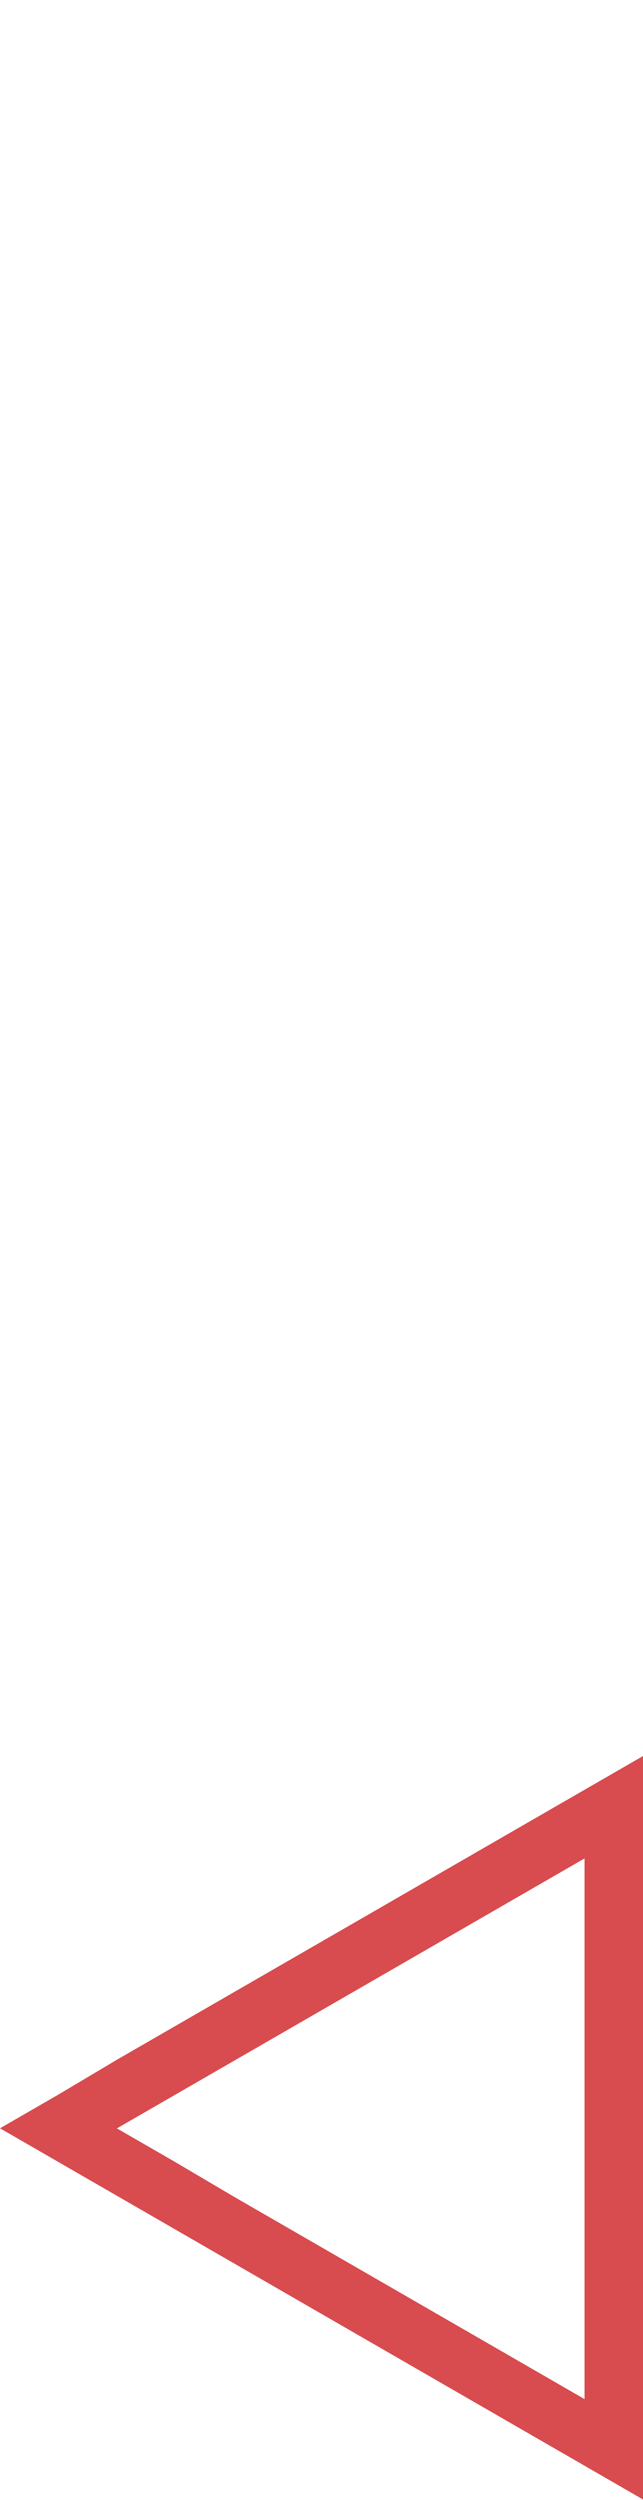 <?xml version="1.0" encoding="utf-8"?>
<!-- Generator: Adobe Illustrator 25.2.0, SVG Export Plug-In . SVG Version: 6.00 Build 0)  -->
<svg version="1.1" id="Layer_1" xmlns="http://www.w3.org/2000/svg" xmlns:xlink="http://www.w3.org/1999/xlink" x="0px" y="0px"
	 viewBox="0 0 660 2563.4" style="enable-background:new 0 0 660 2563.4;" xml:space="preserve">
<style type="text/css">
	.st0{fill:#D84B4F;}
</style>
<path class="st0" d="M60,2147.7l-60,34.6l60,34.6l0,0l60,34.6l0,0l60,34.6l0,0l60,34.6l0,0l60,34.6l0,0l60,34.6l0,0l60,34.6l0,0
	l60,34.6l0,0l60,34.6l60,34.6l0,0l60,34.6v-69.3l0,0l0,0v-69.3V2355v-69.3v-69.3v-69.3l0,0v-69.3l0,0v-69.3l0,0v-69.3v-69.3v-69.3
	l0,0l-60,34.6l0,0l-60,34.6l-60,34.6l0,0l-60,34.6l0,0l-60,34.6l0,0l-60,34.6l-60,34.6l-60,34.6l-60,34.6l0,0L60,2147.7L60,2147.7
	L60,2147.7z M180,2217l-60-34.6l60-34.6l60-34.6l60-34.6l60-34.6l60-34.6l0,0l60-34.6l0,0l60-34.6l0,0l60-34.6v69.3v69.3l0,0v69.3
	l0,0v69.3v69.3v69.3v69.3v69.3l-60-34.6l-60-34.6l0,0l-60-34.6l0,0l-60-34.6l0,0l0,0l-60-34.6l0,0l0,0l-60-34.6l0,0l0,0L180,2217z"
	/>
</svg>

